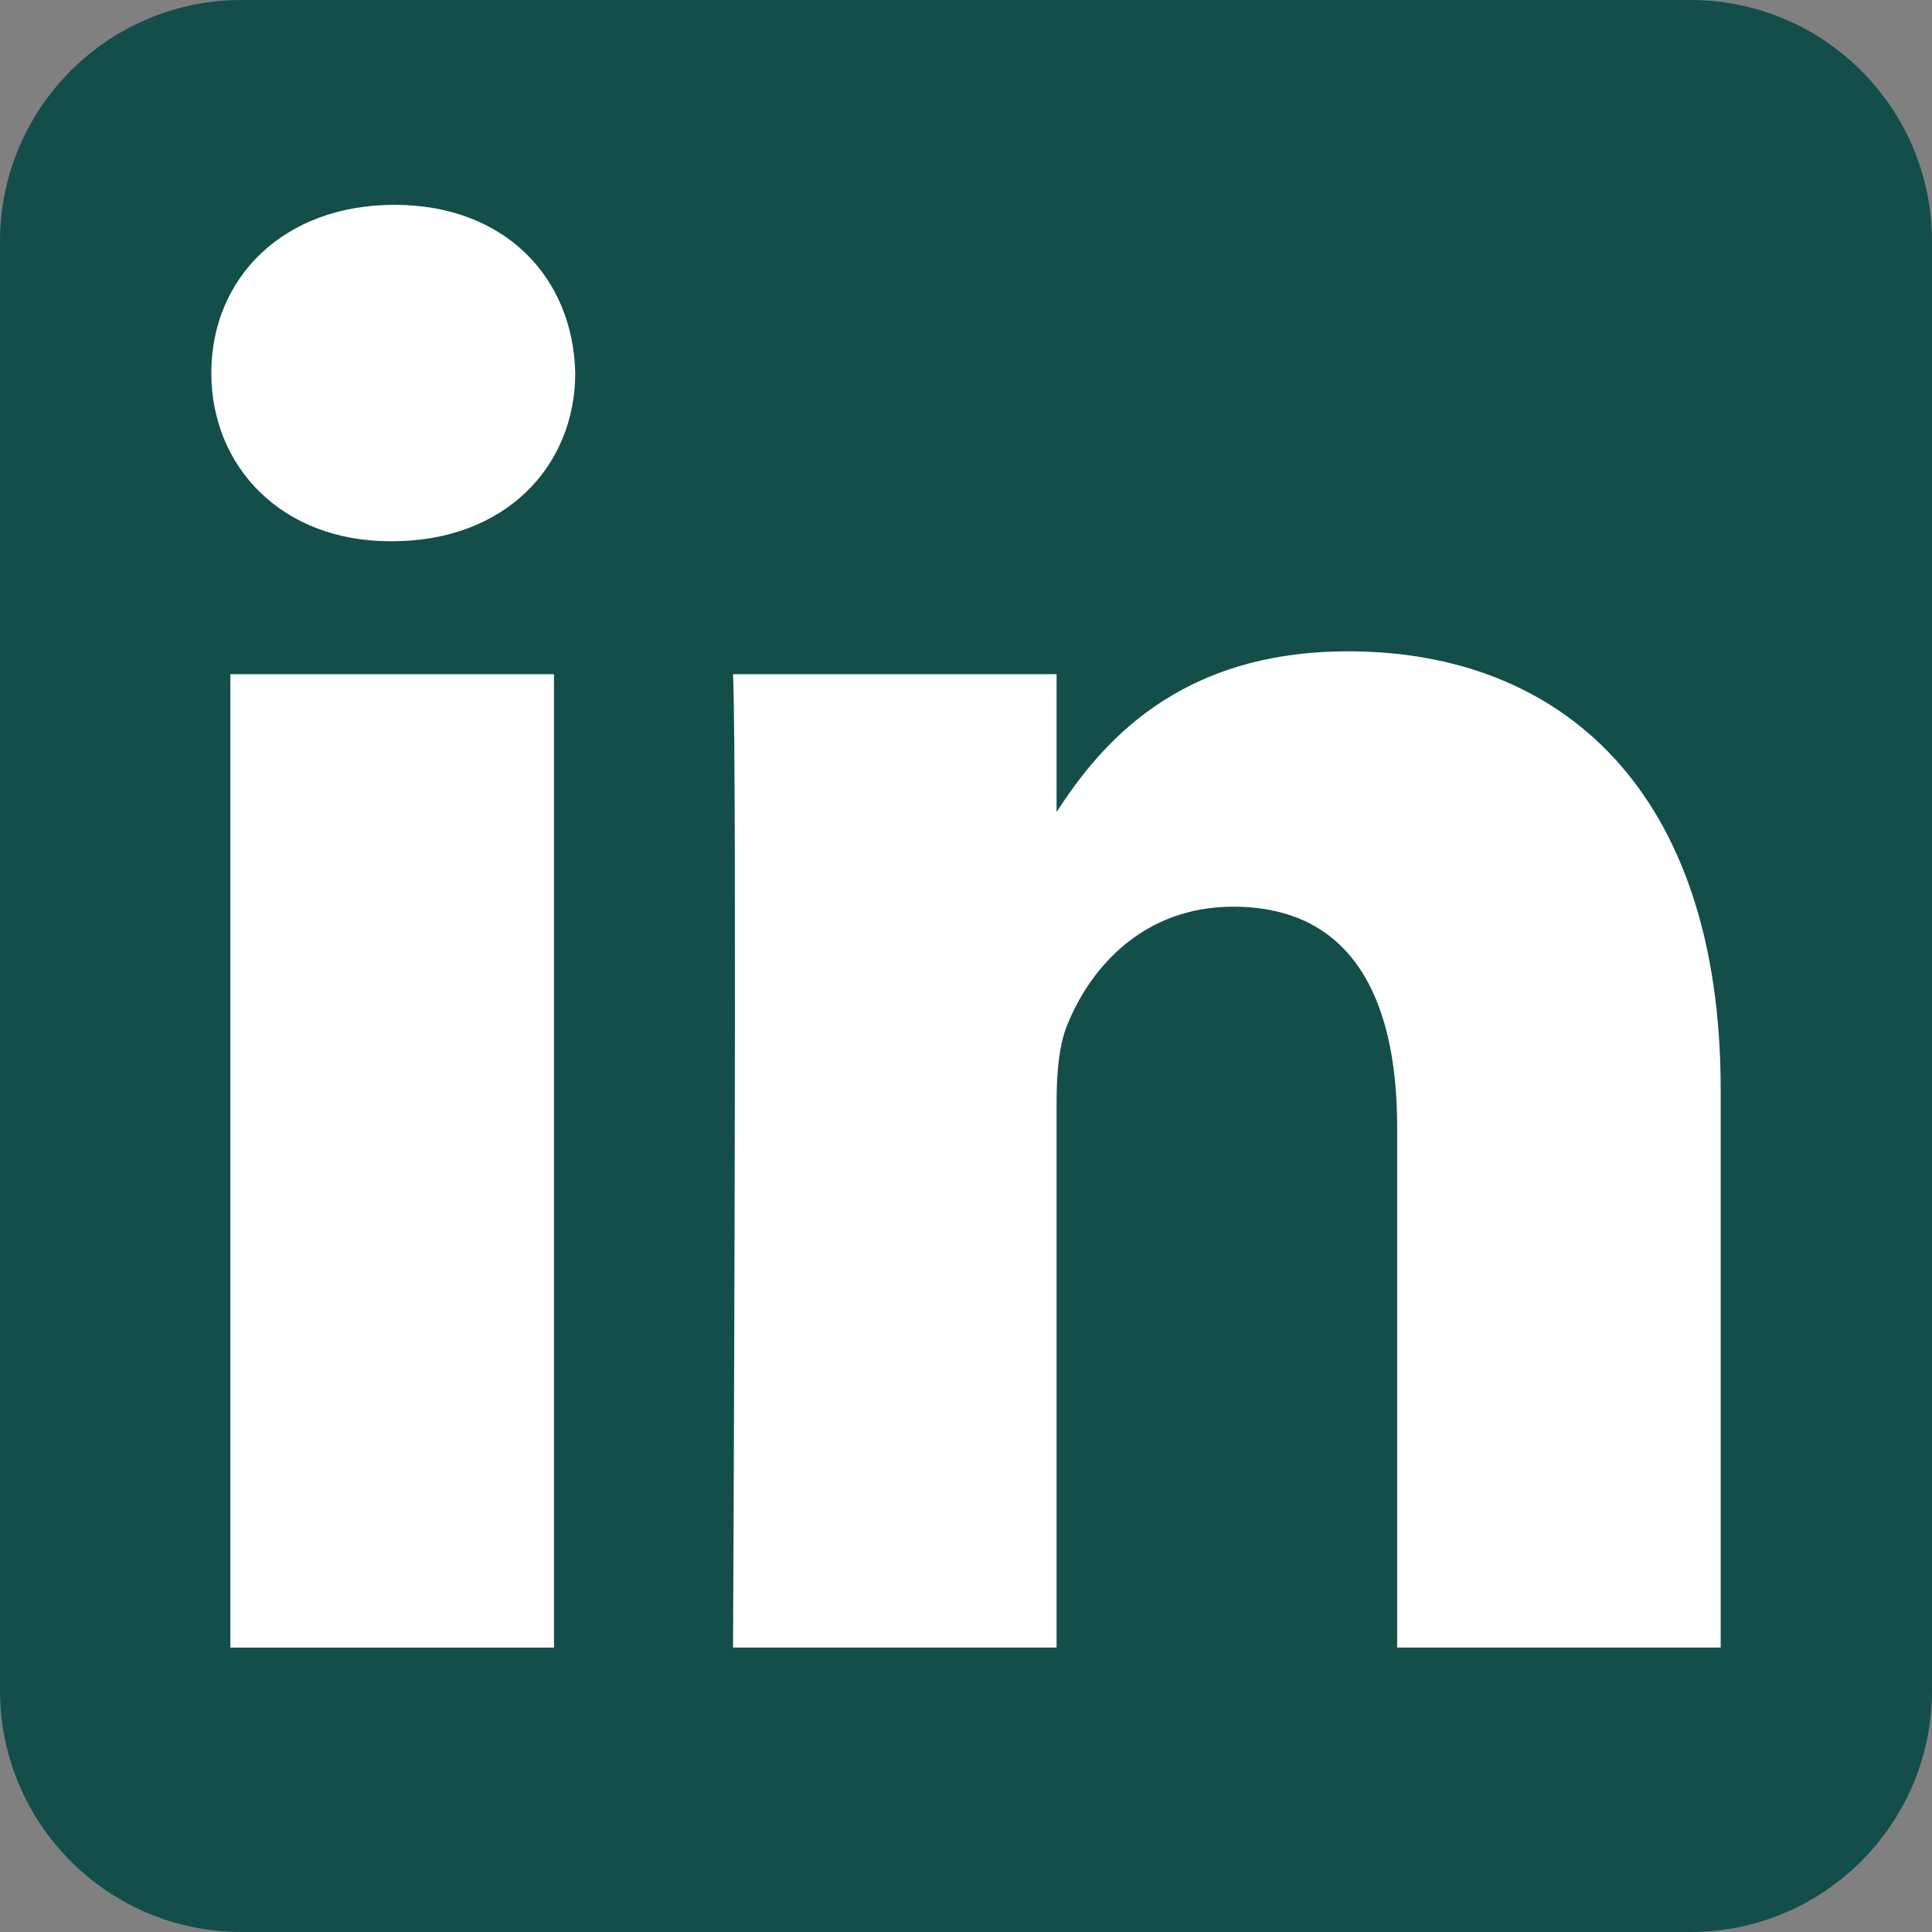 <svg width="50" height="50" viewBox="0 0 50 50" fill="none" xmlns="http://www.w3.org/2000/svg">
<rect x="0" y="0" width="50" height="50" fill="#808080" stroke="none"/>
<path fill-rule="evenodd" clip-rule="evenodd" d="M50 6.25C50 2.8 47.2 0 43.75 0H6.25C2.8 0 0 2.8 0 6.25V43.75C0 47.2 2.8 50 6.25 50H43.75C47.2 50 50 47.2 50 43.75V6.25Z" fill="#134E4A"/>
<path d="M14.337 17.448H5.962V42.64H14.337V17.448Z" fill="white"/>
<path d="M10.206 5.301C7.341 5.301 5.469 7.185 5.469 9.654C5.469 12.071 7.284 14.007 10.095 14.007H10.149C13.07 14.007 14.887 12.071 14.887 9.654C14.833 7.185 13.07 5.301 10.206 5.301Z" fill="white"/>
<path d="M34.891 16.856C30.448 16.856 28.458 19.299 27.344 21.015V17.448H18.971C19.082 19.811 18.971 42.639 18.971 42.639H27.344V28.571C27.344 27.818 27.398 27.065 27.62 26.527C28.224 25.023 29.603 23.465 31.916 23.465C34.945 23.465 36.158 25.776 36.158 29.161V42.639H44.531V28.193C44.531 20.455 40.4 16.856 34.891 16.856Z" fill="white"/>
</svg>
